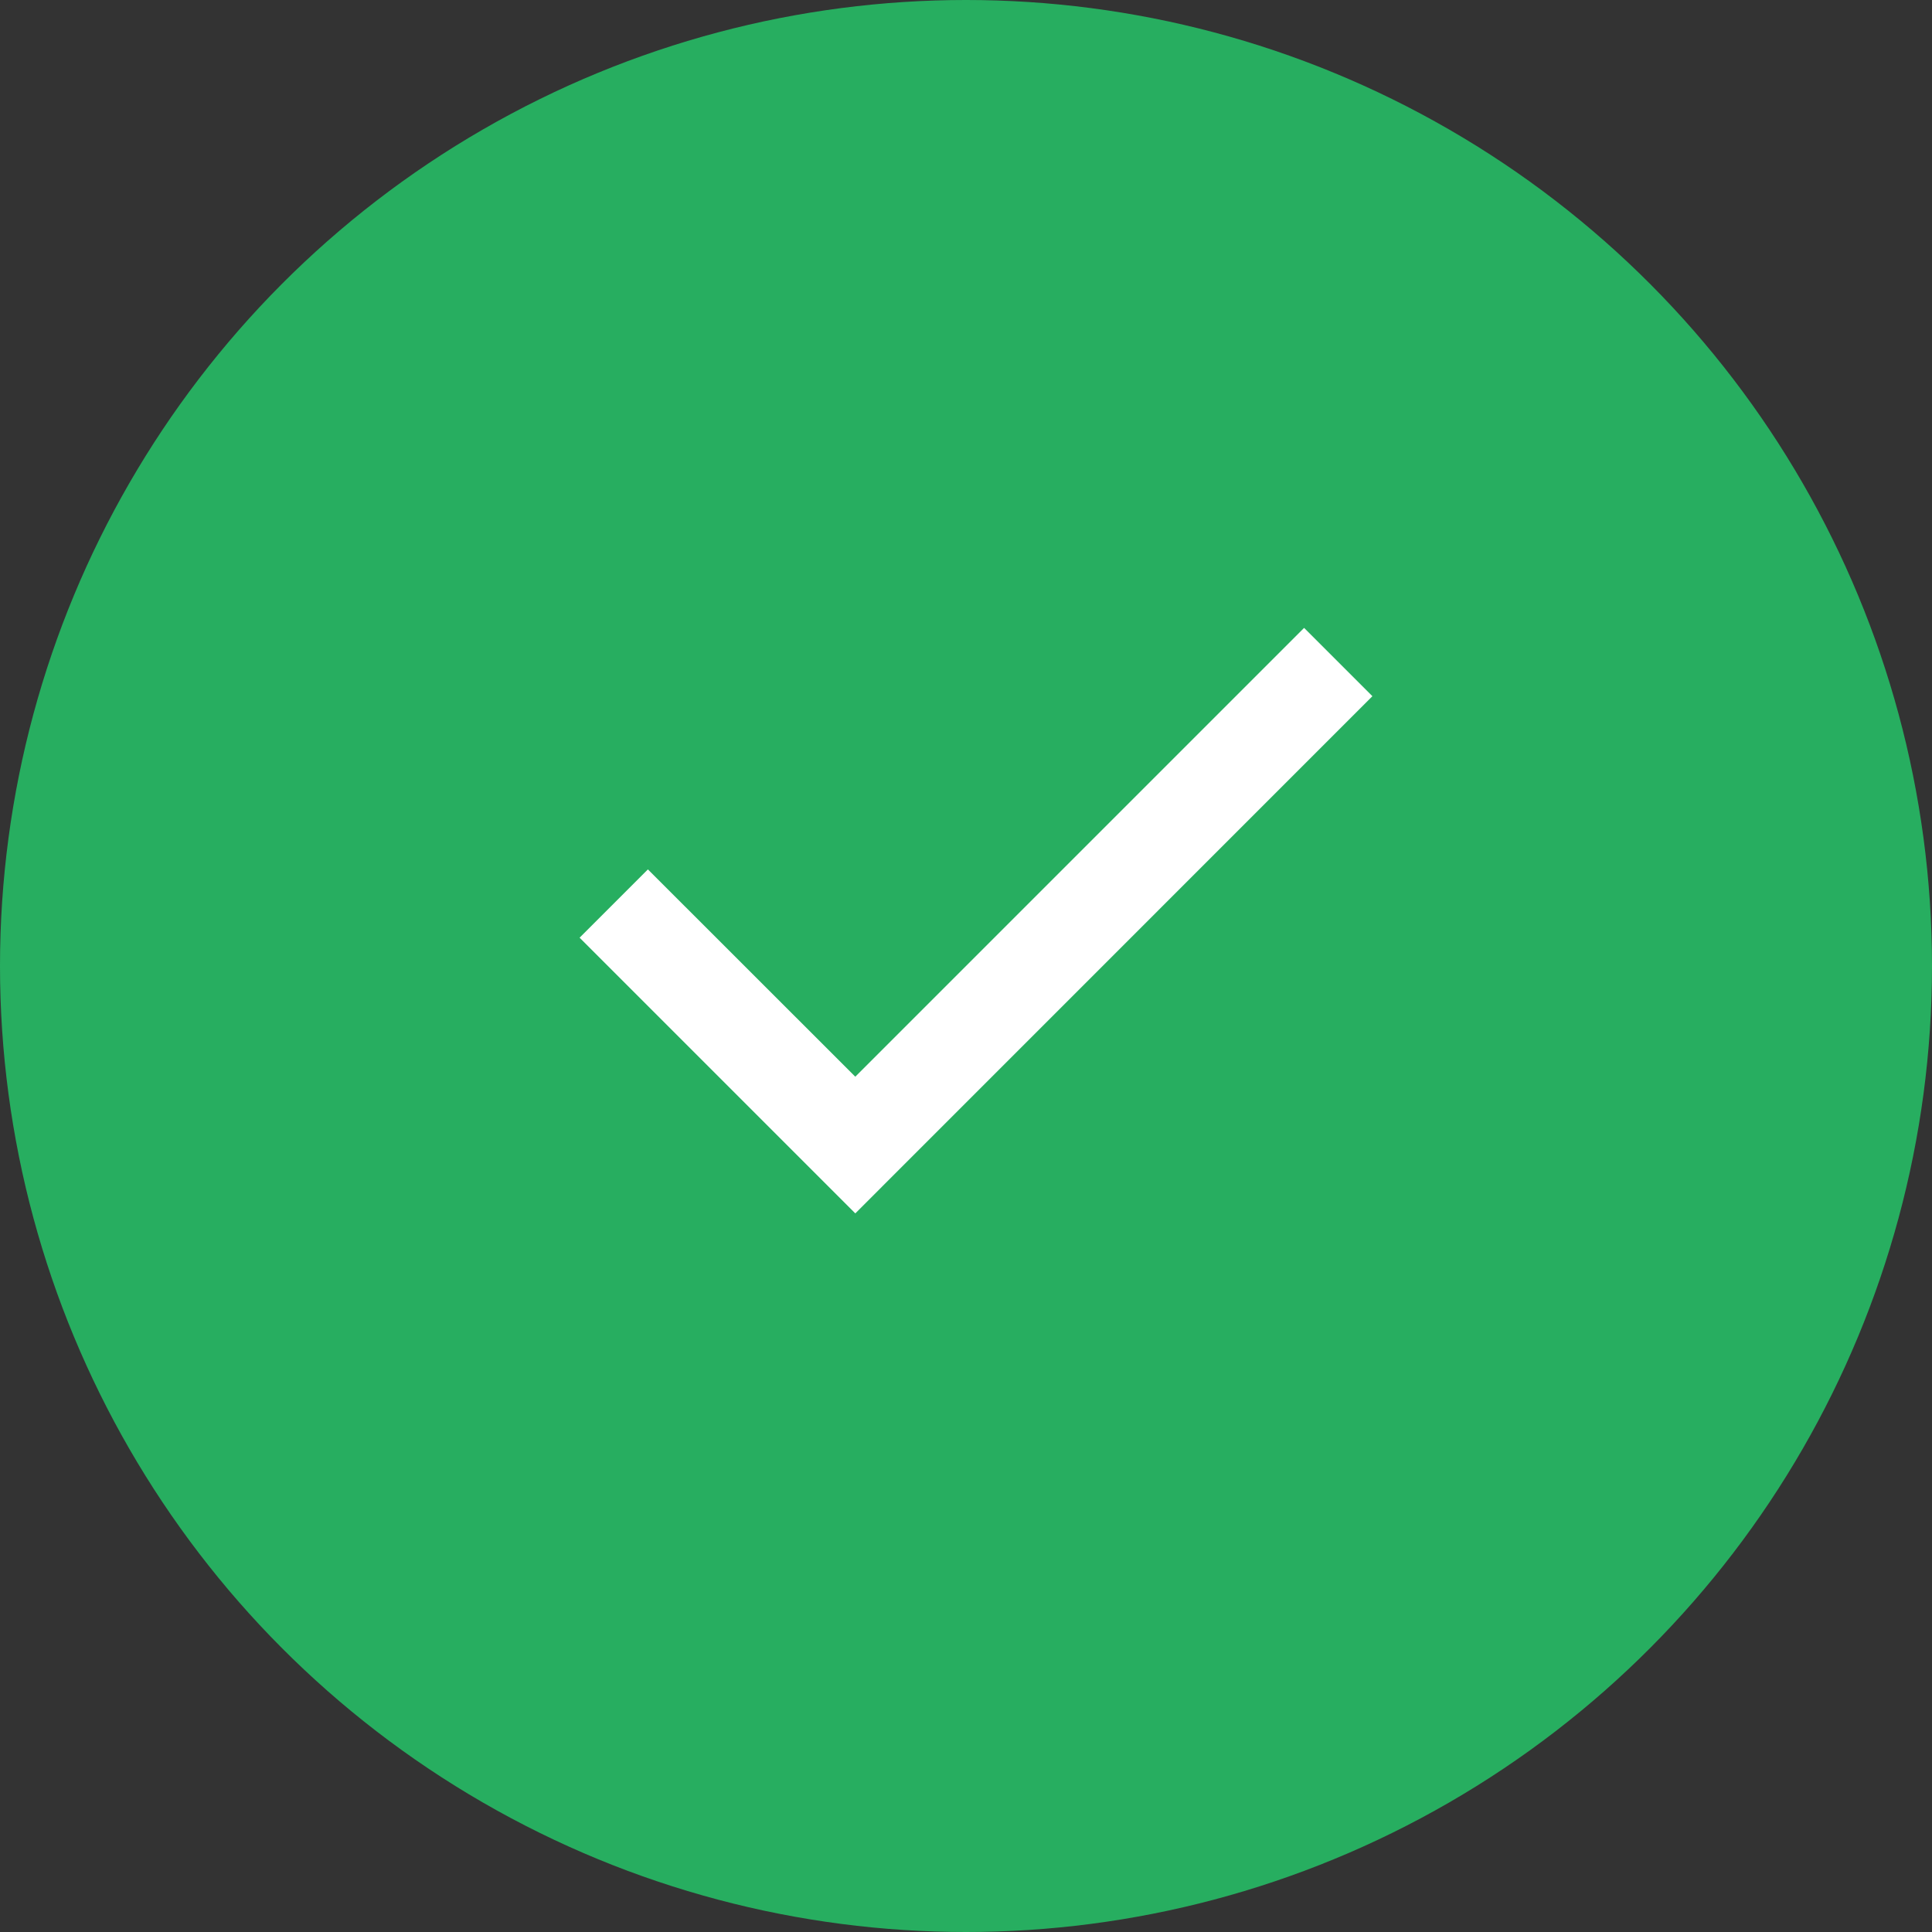 <svg width="20" height="20" viewBox="0 0 20 20" fill="none" xmlns="http://www.w3.org/2000/svg">
<rect x="0" y="0" width="20" height="20" fill="#333333" stroke="none"/>
<circle cx="10" cy="10" r="10" fill="#27AE60"/>
<path fill-rule="evenodd" clip-rule="evenodd" d="M8.854 11.146L13.5 6.5L14.207 7.207L8.854 12.561L6 9.707L6.707 9L8.854 11.146Z" fill="white"/>
</svg>
